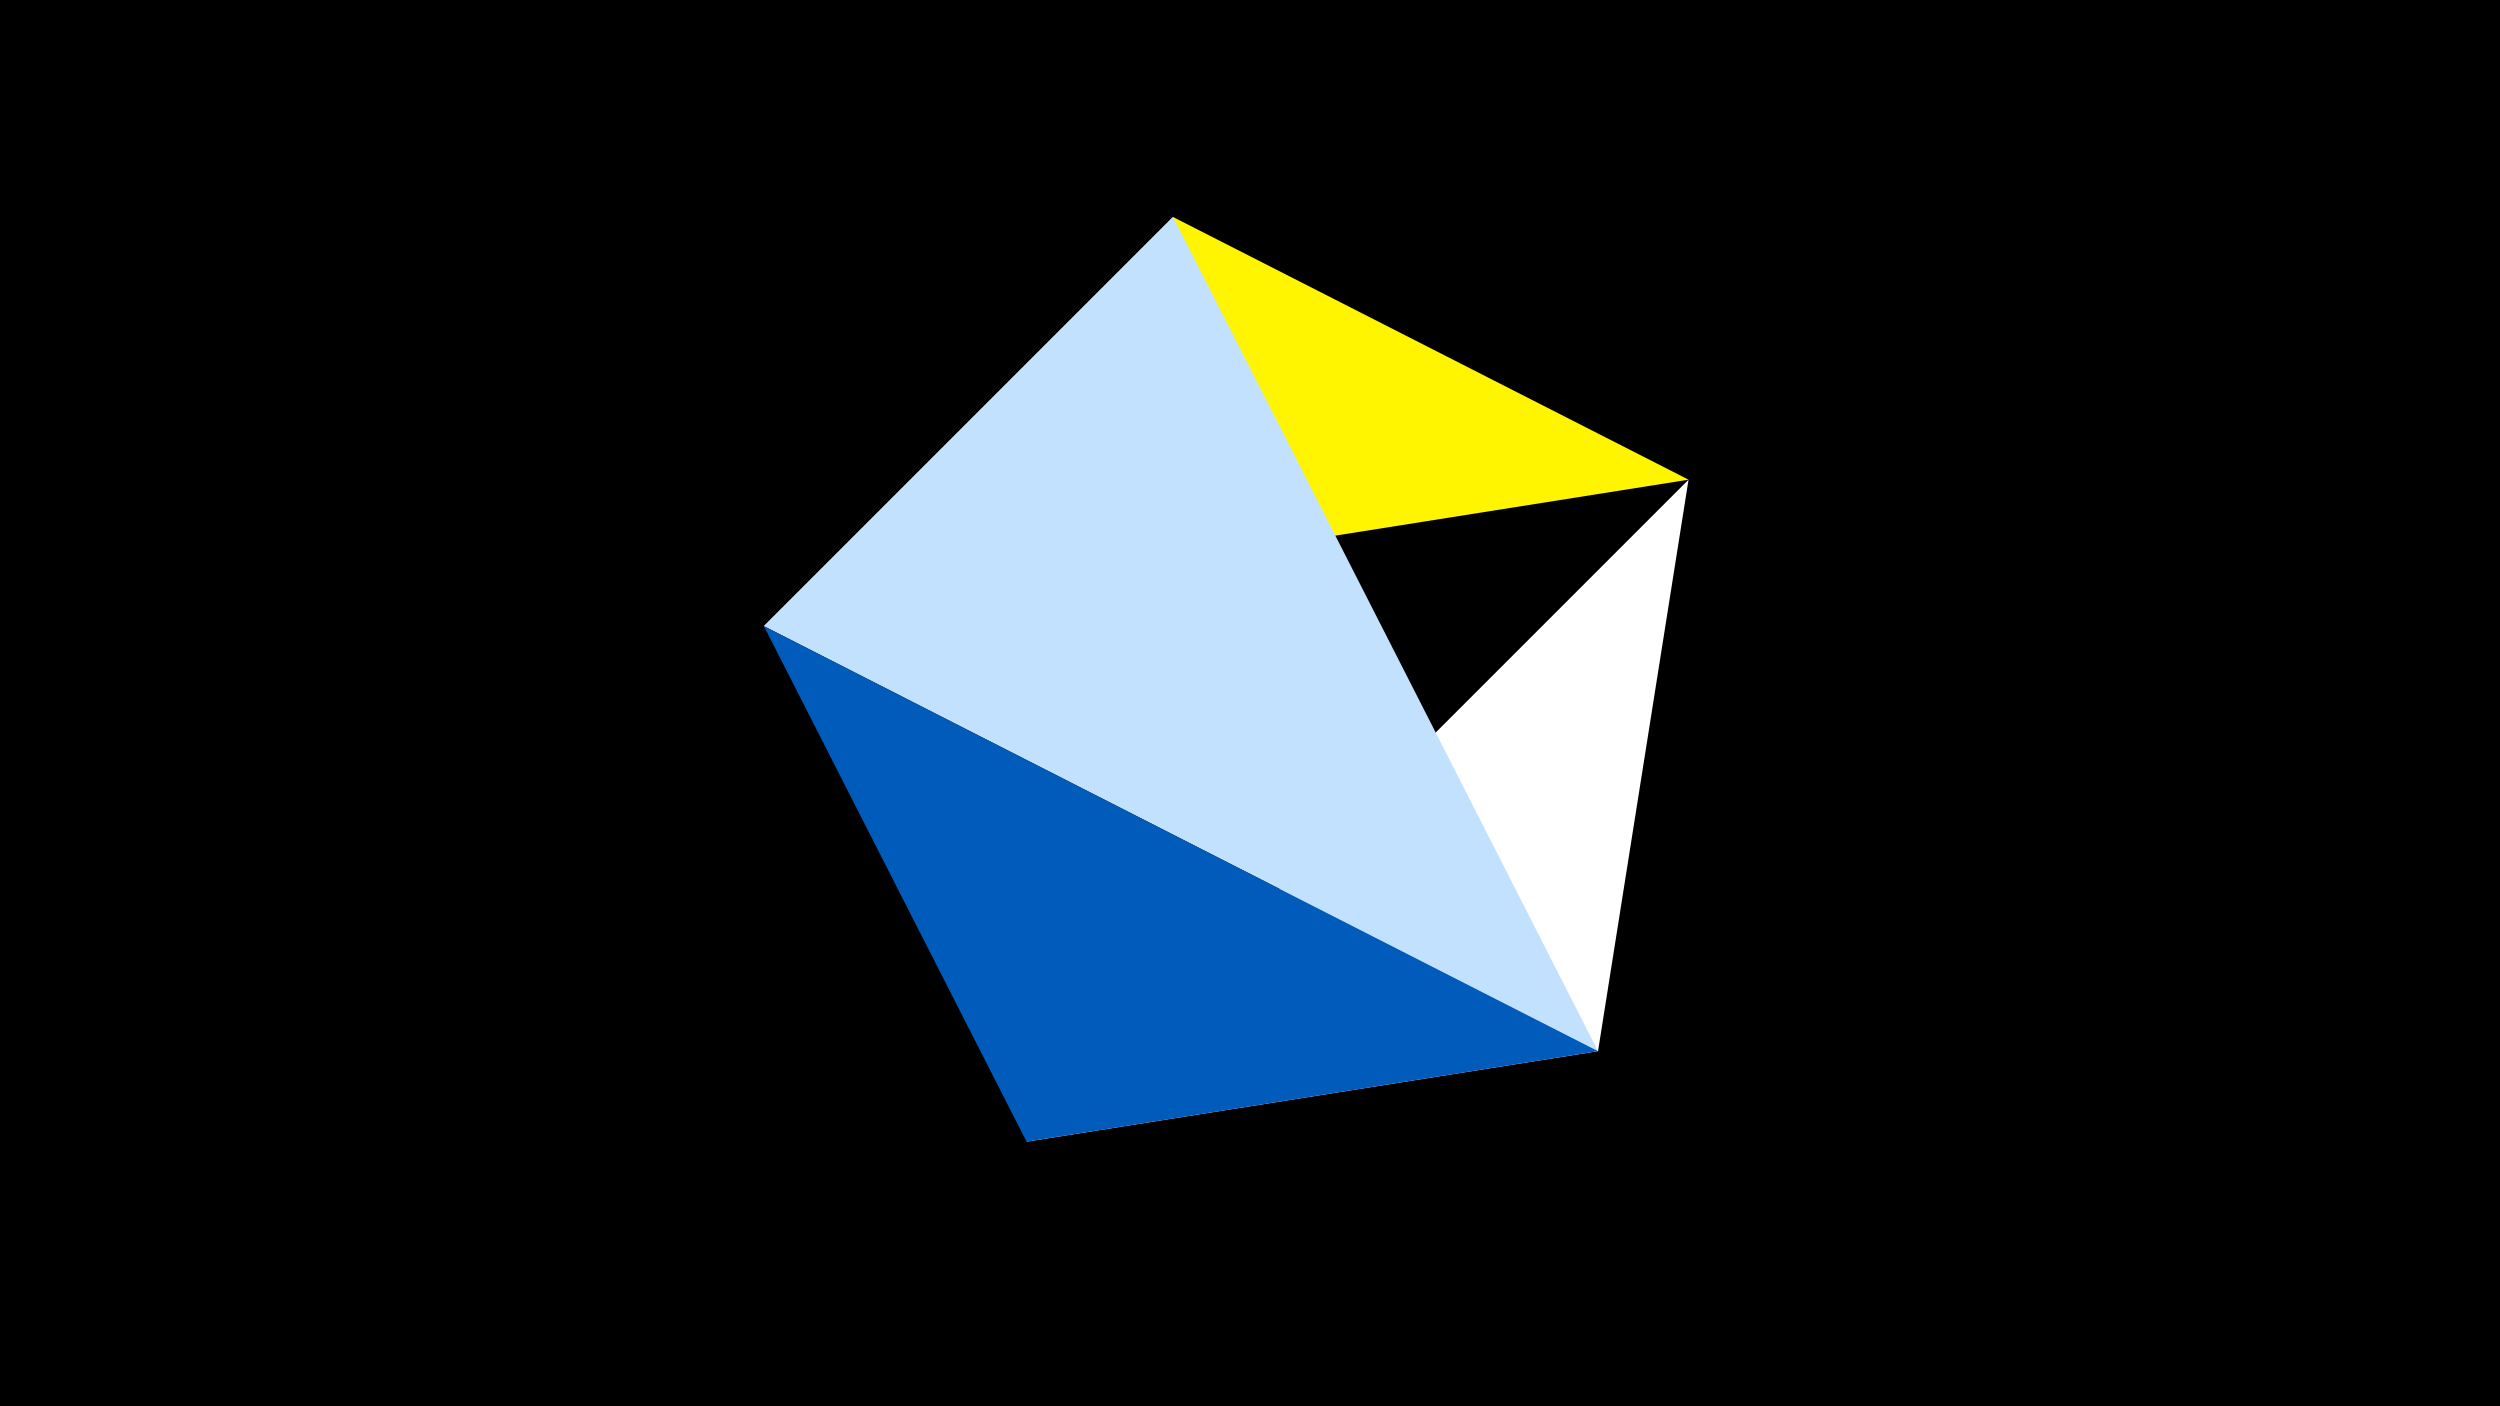 <svg width="1200" height="675" viewBox="-500 -500 1200 675" xmlns="http://www.w3.org/2000/svg"><title>juwel 19781</title><path d="M-500-500h1200v675h-1200z" fill="#000"/><path d="M-133.341,-199.458L310.5,-269.755 63.042,-395.841 Z" fill="#fff500"/><path d="M310.5,-269.755L-7.255,48 267.054,4.554 Z" fill="#fff"/><path d="M267.054,4.554L63.042,-395.841 -133.341,-199.458 Z" fill="#c2e1ff"/><path d="M-7.255,48L-133.341,-199.458 267.054,4.554 Z" fill="#005bbb"/></svg>